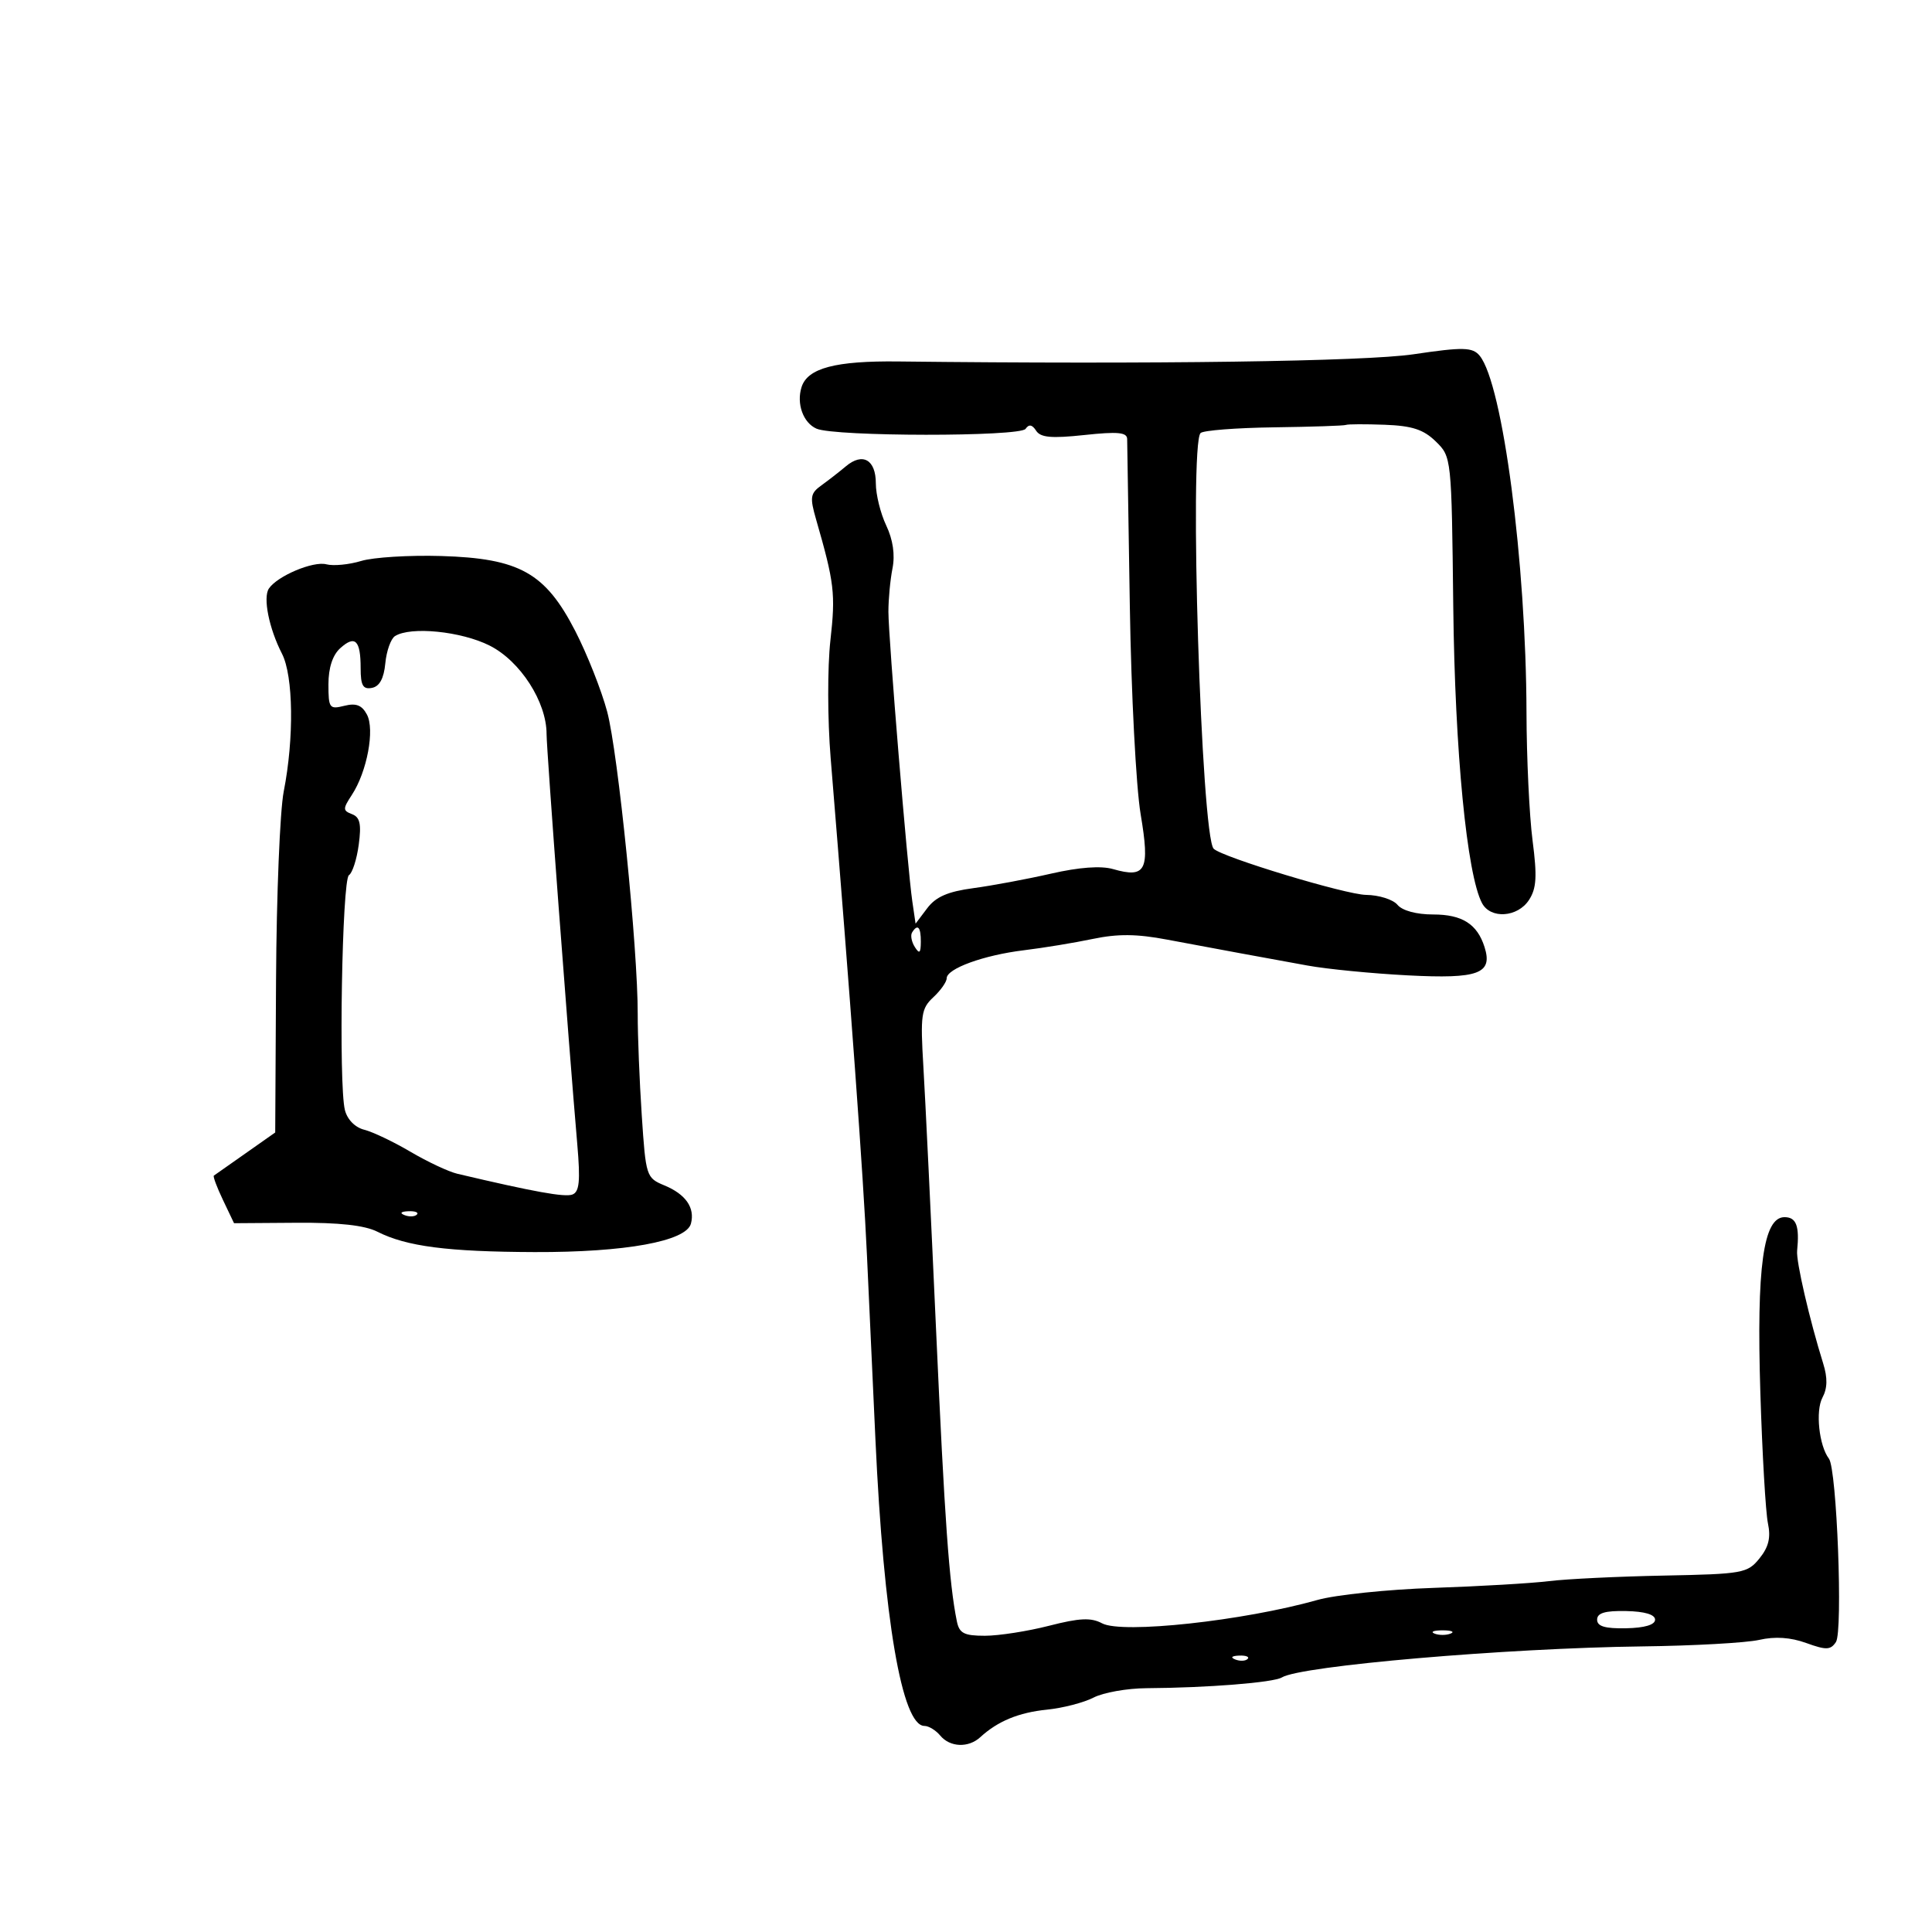 <svg xmlns="http://www.w3.org/2000/svg" width="300" height="300" viewBox="0 0 300 300" version="1.1">
	<path d="M 219.500 55.010 C 211.976 56.127, 179.167 56.586, 139.500 56.128 C 129.723 56.015, 125.402 57.159, 124.466 60.108 C 123.648 62.686, 124.717 65.658, 126.788 66.563 C 129.635 67.808, 158.397 67.833, 159.250 66.592 C 159.770 65.835, 160.273 65.923, 160.888 66.878 C 161.576 67.946, 163.269 68.097, 168.388 67.549 C 173.572 66.994, 175.005 67.128, 175.025 68.170 C 175.039 68.902, 175.225 80.580, 175.439 94.123 C 175.652 107.666, 176.408 122.207, 177.119 126.437 C 178.585 135.161, 177.951 136.420, 172.831 134.951 C 170.949 134.412, 167.569 134.660, 163.215 135.656 C 159.522 136.502, 154.090 137.516, 151.144 137.911 C 147.182 138.442, 145.318 139.253, 143.980 141.027 L 142.170 143.425 141.663 139.963 C 140.912 134.835, 137.959 99.059, 137.952 95 C 137.949 93.075, 138.234 90.037, 138.587 88.249 C 139.002 86.141, 138.660 83.804, 137.614 81.598 C 136.726 79.728, 136 76.789, 136 75.067 C 136 71.379, 133.956 70.212, 131.344 72.410 C 130.330 73.264, 128.623 74.593, 127.551 75.363 C 125.824 76.605, 125.729 77.204, 126.716 80.632 C 129.561 90.506, 129.759 92.177, 128.945 99.437 C 128.477 103.615, 128.494 111.740, 128.985 117.727 C 132.108 155.845, 134.046 182.403, 134.624 195 C 134.864 200.225, 135.454 213.050, 135.935 223.500 C 137.220 251.419, 140.056 268, 143.547 268 C 144.211 268, 145.315 268.675, 146 269.500 C 147.515 271.326, 150.377 271.441, 152.217 269.750 C 154.926 267.261, 158.177 265.918, 162.576 265.473 C 165.043 265.224, 168.299 264.380, 169.811 263.598 C 171.323 262.816, 175.021 262.161, 178.030 262.142 C 187.473 262.084, 197.761 261.265, 199.048 260.471 C 201.969 258.665, 233.923 255.914, 255 255.653 C 262.975 255.555, 271.149 255.099, 273.165 254.642 C 275.629 254.082, 278.024 254.241, 280.470 255.125 C 283.579 256.249, 284.251 256.227, 285.084 254.971 C 286.187 253.306, 285.223 228.109, 283.995 226.500 C 282.460 224.490, 281.885 219.084, 282.986 217.026 C 283.769 215.564, 283.803 213.965, 283.102 211.717 C 280.981 204.916, 278.890 195.876, 279.056 194.225 C 279.445 190.371, 278.932 189, 277.100 189 C 273.806 189, 272.740 196.733, 273.346 216.232 C 273.641 225.730, 274.171 234.867, 274.524 236.538 C 274.992 238.757, 274.638 240.225, 273.210 241.989 C 271.349 244.288, 270.638 244.415, 258.377 244.655 C 251.295 244.793, 243.259 245.181, 240.521 245.518 C 237.782 245.854, 229.720 246.326, 222.606 246.566 C 215.491 246.805, 207.382 247.648, 204.585 248.438 C 193.080 251.689, 174.241 253.735, 171.133 252.071 C 169.413 251.151, 167.644 251.232, 162.891 252.450 C 159.562 253.302, 155.083 254, 152.938 254 C 149.696 254, 148.961 253.620, 148.579 251.750 C 147.384 245.884, 146.684 236.068, 145.353 206.500 C 144.560 188.900, 143.674 170.514, 143.382 165.643 C 142.901 157.589, 143.041 156.611, 144.926 154.854 C 146.067 153.791, 147 152.467, 147 151.910 C 147 150.404, 152.765 148.311, 159 147.554 C 162.025 147.186, 166.839 146.395, 169.698 145.795 C 173.554 144.986, 176.525 145.013, 181.198 145.898 C 184.664 146.555, 189.750 147.502, 192.500 148.003 C 195.250 148.505, 199.975 149.369, 203 149.923 C 206.025 150.478, 213.061 151.168, 218.635 151.456 C 229.595 152.024, 231.831 151.195, 230.517 147.054 C 229.384 143.485, 227.044 142, 222.551 142 C 219.943 142, 217.754 141.408, 217 140.500 C 216.315 139.675, 214.123 138.981, 212.128 138.958 C 208.972 138.922, 189.778 133.111, 188.460 131.793 C 186.531 129.865, 184.614 69.053, 186.424 67.242 C 186.833 66.834, 191.967 66.435, 197.833 66.356 C 203.700 66.276, 208.725 66.108, 209 65.982 C 209.275 65.855, 211.975 65.844, 215 65.956 C 219.278 66.115, 221.044 66.691, 222.949 68.552 C 225.393 70.939, 225.399 70.996, 225.662 94.222 C 225.916 116.676, 227.778 135.840, 230.135 140.250 C 231.466 142.740, 235.660 142.452, 237.418 139.750 C 238.592 137.946, 238.702 136.111, 237.974 130.500 C 237.474 126.650, 237.051 117.721, 237.033 110.657 C 236.973 87.336, 233.344 59.644, 229.772 55.250 C 228.674 53.901, 227.200 53.866, 219.500 55.010 M 56.081 87.107 C 54.200 87.678, 51.769 87.911, 50.678 87.626 C 48.628 87.090, 43.070 89.433, 41.752 91.390 C 40.809 92.789, 41.773 97.589, 43.782 101.500 C 45.558 104.955, 45.681 114.641, 44.056 122.906 C 43.471 125.879, 42.935 139.008, 42.864 152.081 L 42.735 175.851 38.118 179.099 C 35.578 180.885, 33.368 182.438, 33.207 182.550 C 33.046 182.661, 33.685 184.369, 34.628 186.346 L 36.341 189.939 46.029 189.871 C 52.659 189.824, 56.630 190.263, 58.608 191.263 C 63.134 193.550, 69.482 194.372, 83 194.422 C 97.077 194.474, 106.572 192.746, 107.289 190.001 C 107.934 187.537, 106.479 185.441, 103.171 184.071 C 100.353 182.904, 100.280 182.678, 99.652 173.190 C 99.299 167.860, 99.017 160.800, 99.025 157.500 C 99.050 147.323, 95.972 116.830, 94.280 110.500 C 93.398 107.200, 91.173 101.575, 89.335 98 C 84.677 88.940, 80.676 86.700, 68.500 86.337 C 63.550 86.190, 57.961 86.536, 56.081 87.107 M 61.331 98.774 C 60.689 99.183, 60.014 101.085, 59.831 103.001 C 59.607 105.357, 58.934 106.591, 57.750 106.815 C 56.361 107.078, 56 106.444, 56 103.740 C 56 99.409, 55.136 98.567, 52.831 100.653 C 51.645 101.727, 51 103.701, 51 106.263 C 51 109.964, 51.157 110.177, 53.460 109.599 C 55.288 109.141, 56.191 109.488, 56.974 110.951 C 58.222 113.283, 56.997 119.830, 54.639 123.428 C 53.217 125.598, 53.220 125.870, 54.667 126.426 C 55.902 126.899, 56.134 127.962, 55.705 131.162 C 55.401 133.432, 54.716 135.561, 54.184 135.894 C 53.111 136.566, 52.562 168.409, 53.556 172.366 C 53.926 173.842, 55.131 175.067, 56.566 175.427 C 57.882 175.758, 61.116 177.300, 63.752 178.854 C 66.388 180.408, 69.660 181.943, 71.023 182.264 C 82.960 185.079, 87.701 185.934, 88.883 185.486 C 89.967 185.074, 90.131 183.396, 89.644 177.730 C 88.259 161.638, 84.867 116.336, 84.872 114 C 84.884 109.010, 80.798 102.650, 76.038 100.250 C 71.621 98.023, 63.754 97.233, 61.331 98.774 M 141.625 144.798 C 141.354 145.237, 141.545 146.249, 142.051 147.048 C 142.768 148.182, 142.973 148.007, 142.985 146.250 C 143 143.937, 142.492 143.394, 141.625 144.798 M 62.813 188.683 C 63.534 188.972, 64.397 188.936, 64.729 188.604 C 65.061 188.272, 64.471 188.036, 63.417 188.079 C 62.252 188.127, 62.015 188.364, 62.813 188.683 M 248 251.500 C 248 252.538, 249.227 252.902, 252.500 252.837 C 255.378 252.779, 257 252.297, 257 251.500 C 257 250.703, 255.378 250.221, 252.500 250.163 C 249.227 250.098, 248 250.462, 248 251.500 M 222.750 253.662 C 223.438 253.940, 224.563 253.940, 225.250 253.662 C 225.938 253.385, 225.375 253.158, 224 253.158 C 222.625 253.158, 222.063 253.385, 222.750 253.662 M 191.813 257.683 C 192.534 257.972, 193.397 257.936, 193.729 257.604 C 194.061 257.272, 193.471 257.036, 192.417 257.079 C 191.252 257.127, 191.015 257.364, 191.813 257.683" stroke="none" fill="black" fill-rule="evenodd"/>
</svg>